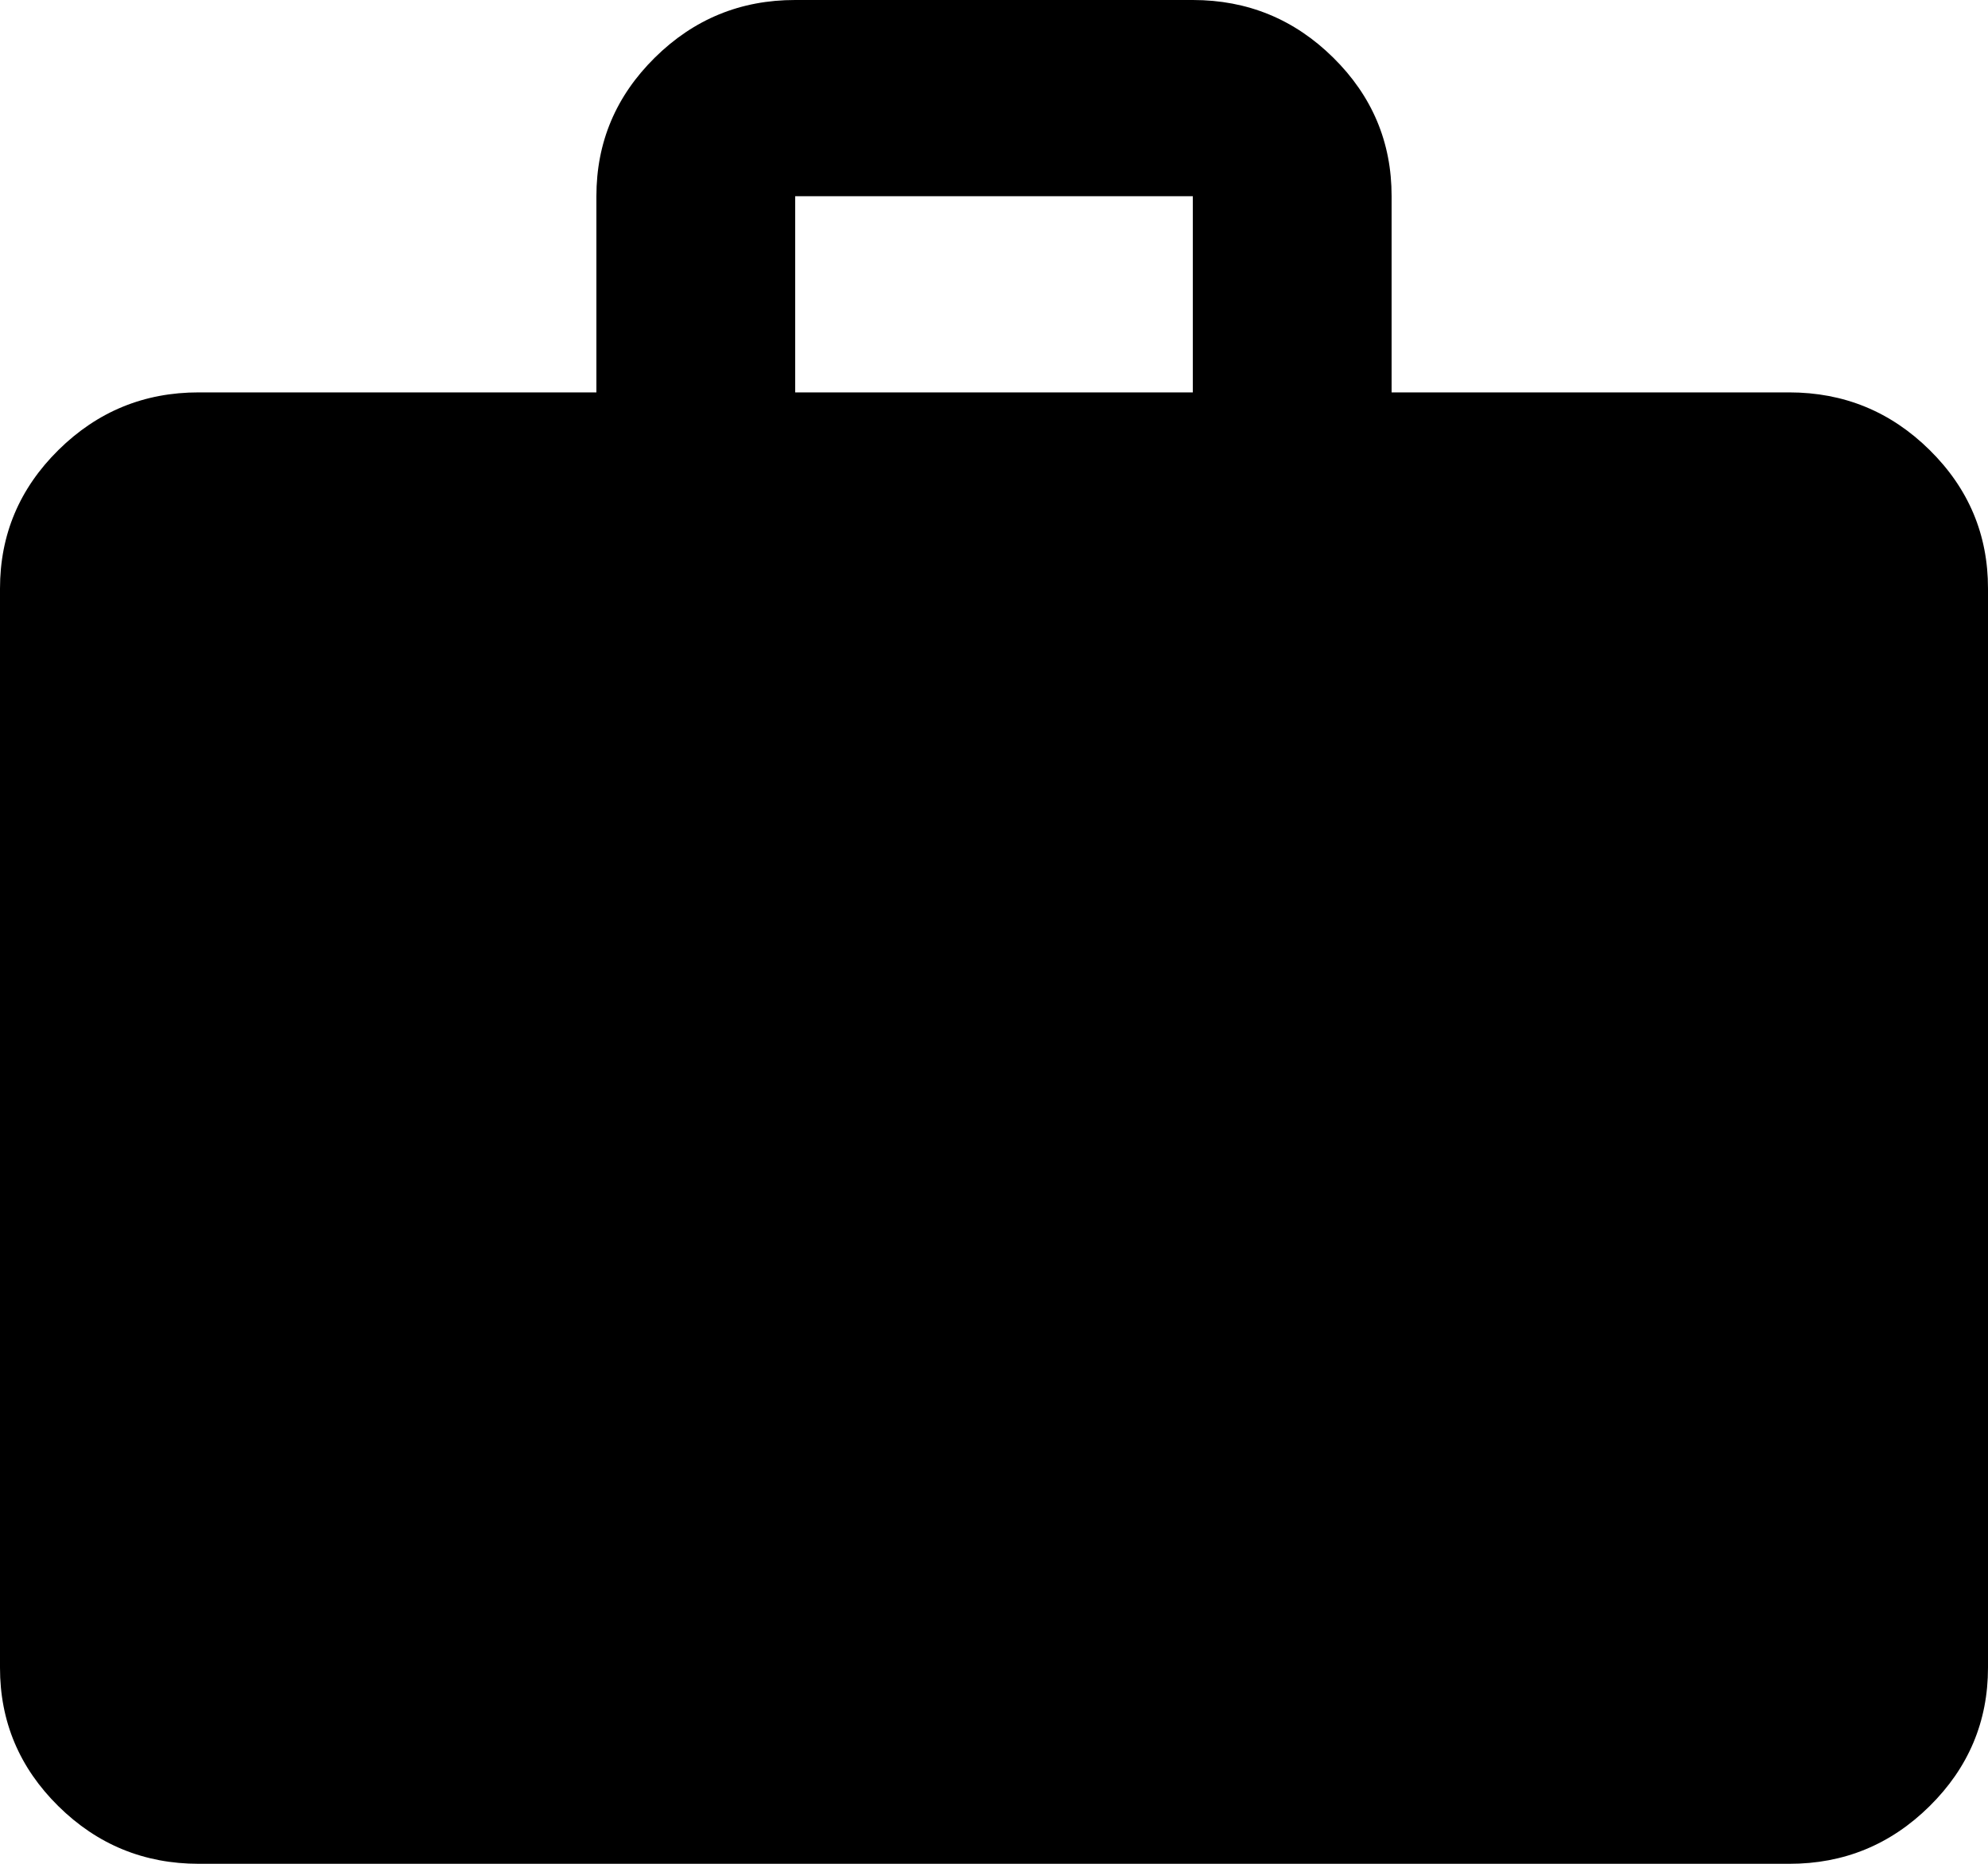 <svg viewBox="0 0 32 30" preserveAspectRatio="none">
    <path d="M3.2 30C2.32 30 1.566 29.691 0.939 29.072C0.312 28.453 -0.001 27.709 2.71647e-06 26.842V9.474C2.71647e-06 8.605 0.314 7.862 0.941 7.243C1.568 6.624 2.321 6.315 3.2 6.316H9.6V3.158C9.6 2.289 9.914 1.546 10.541 0.927C11.168 0.308 11.921 -0.001 12.8 2.68073e-06H19.2C20.08 2.68073e-06 20.834 0.309 21.461 0.928C22.088 1.547 22.401 2.291 22.4 3.158V6.316H28.8C29.68 6.316 30.434 6.625 31.061 7.244C31.688 7.863 32.001 8.606 32 9.474V26.842C32 27.71 31.686 28.454 31.059 29.073C30.432 29.692 29.679 30.001 28.8 30H3.2ZM12.8 6.316H19.2V3.158H12.8V6.316Z"/>
</svg>

